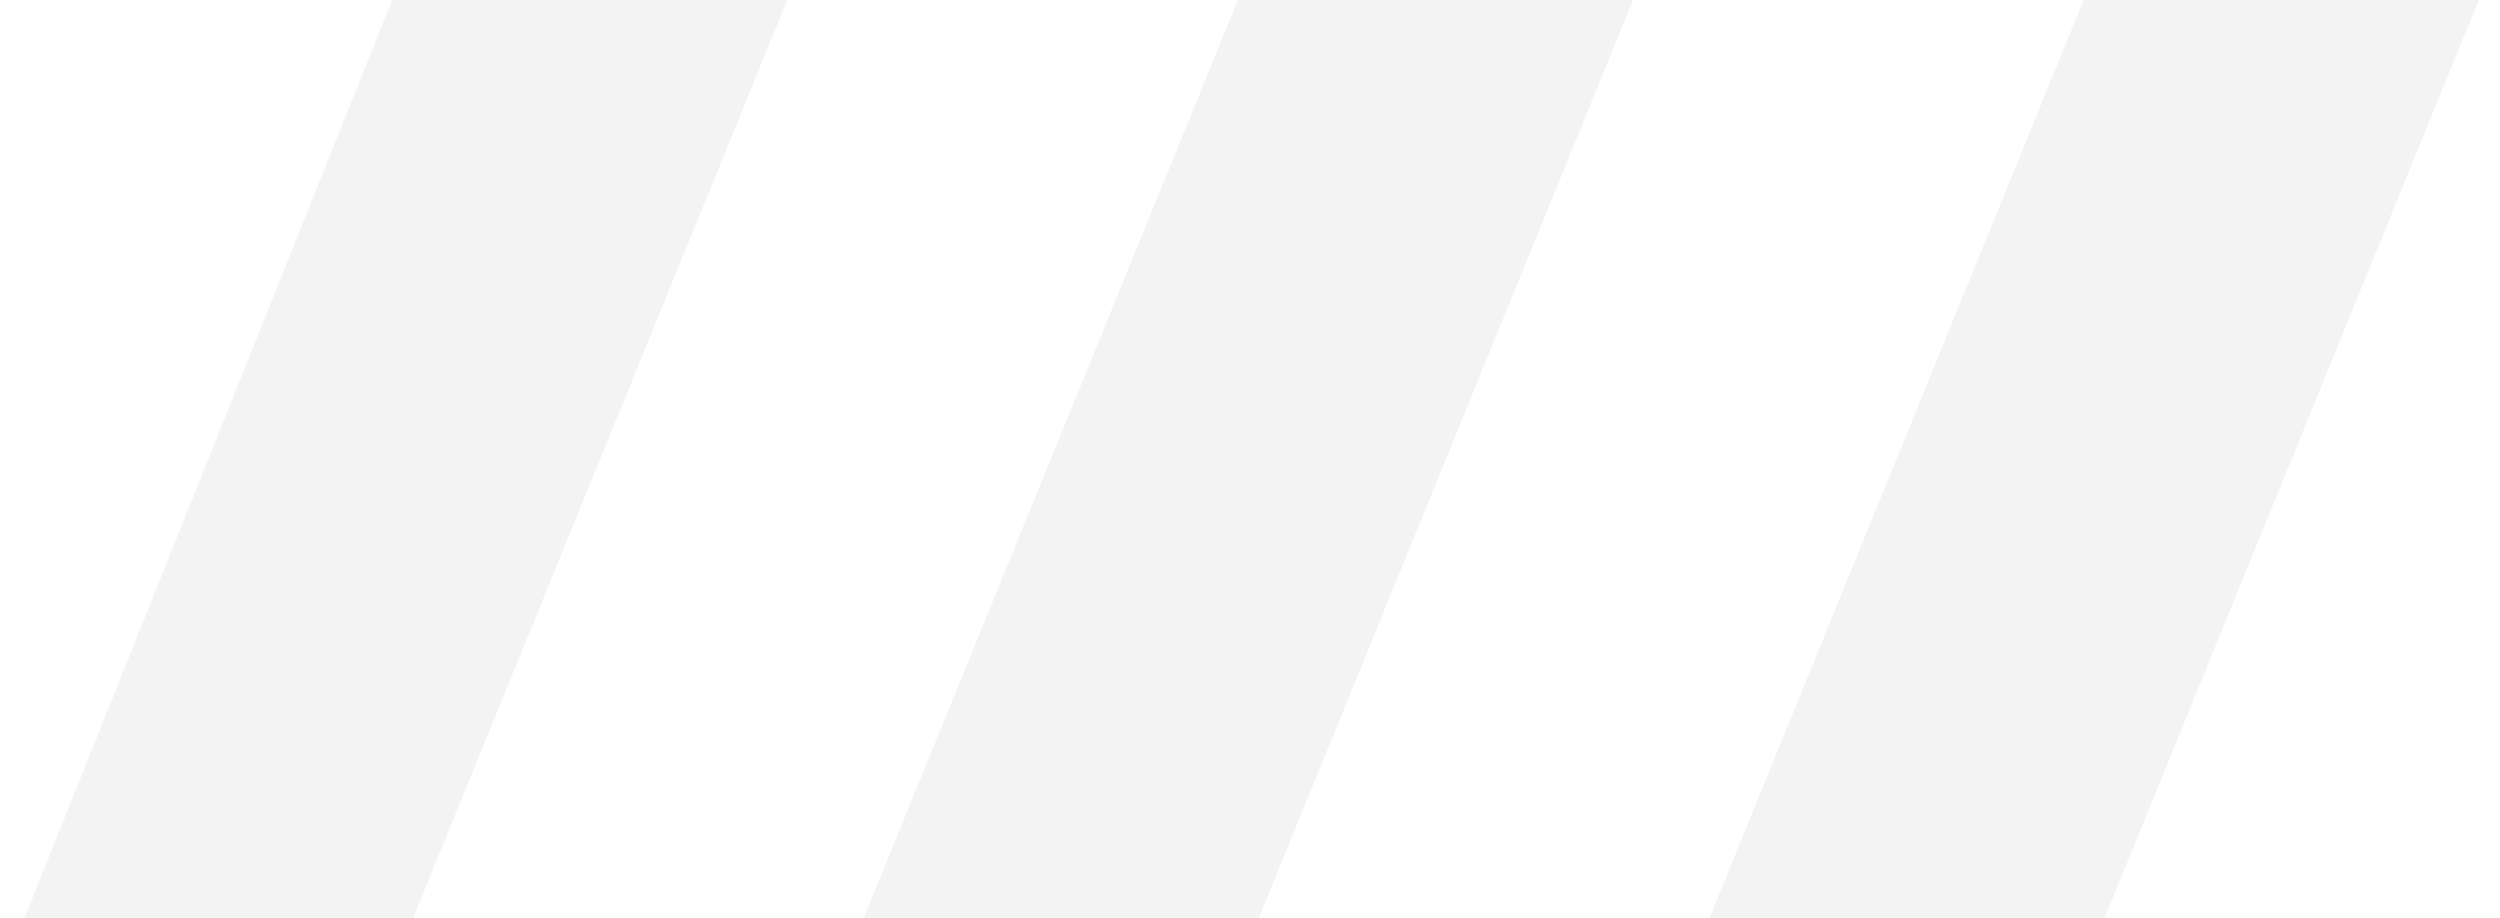 <svg width="98" height="36" viewBox="0 0 98 36" fill="none" xmlns="http://www.w3.org/2000/svg">
<path opacity="0.05" d="M15.372 38H0.154L15.372 0H30.862L15.372 38Z" fill="black"/>
<path opacity="0.05" d="M48.526 38H33.036L48.526 0H64.016L48.526 38Z" fill="black"/>
<path opacity="0.05" d="M81.679 38H66.189L81.679 0H97.169L81.679 38Z" fill="black"/>
</svg>

